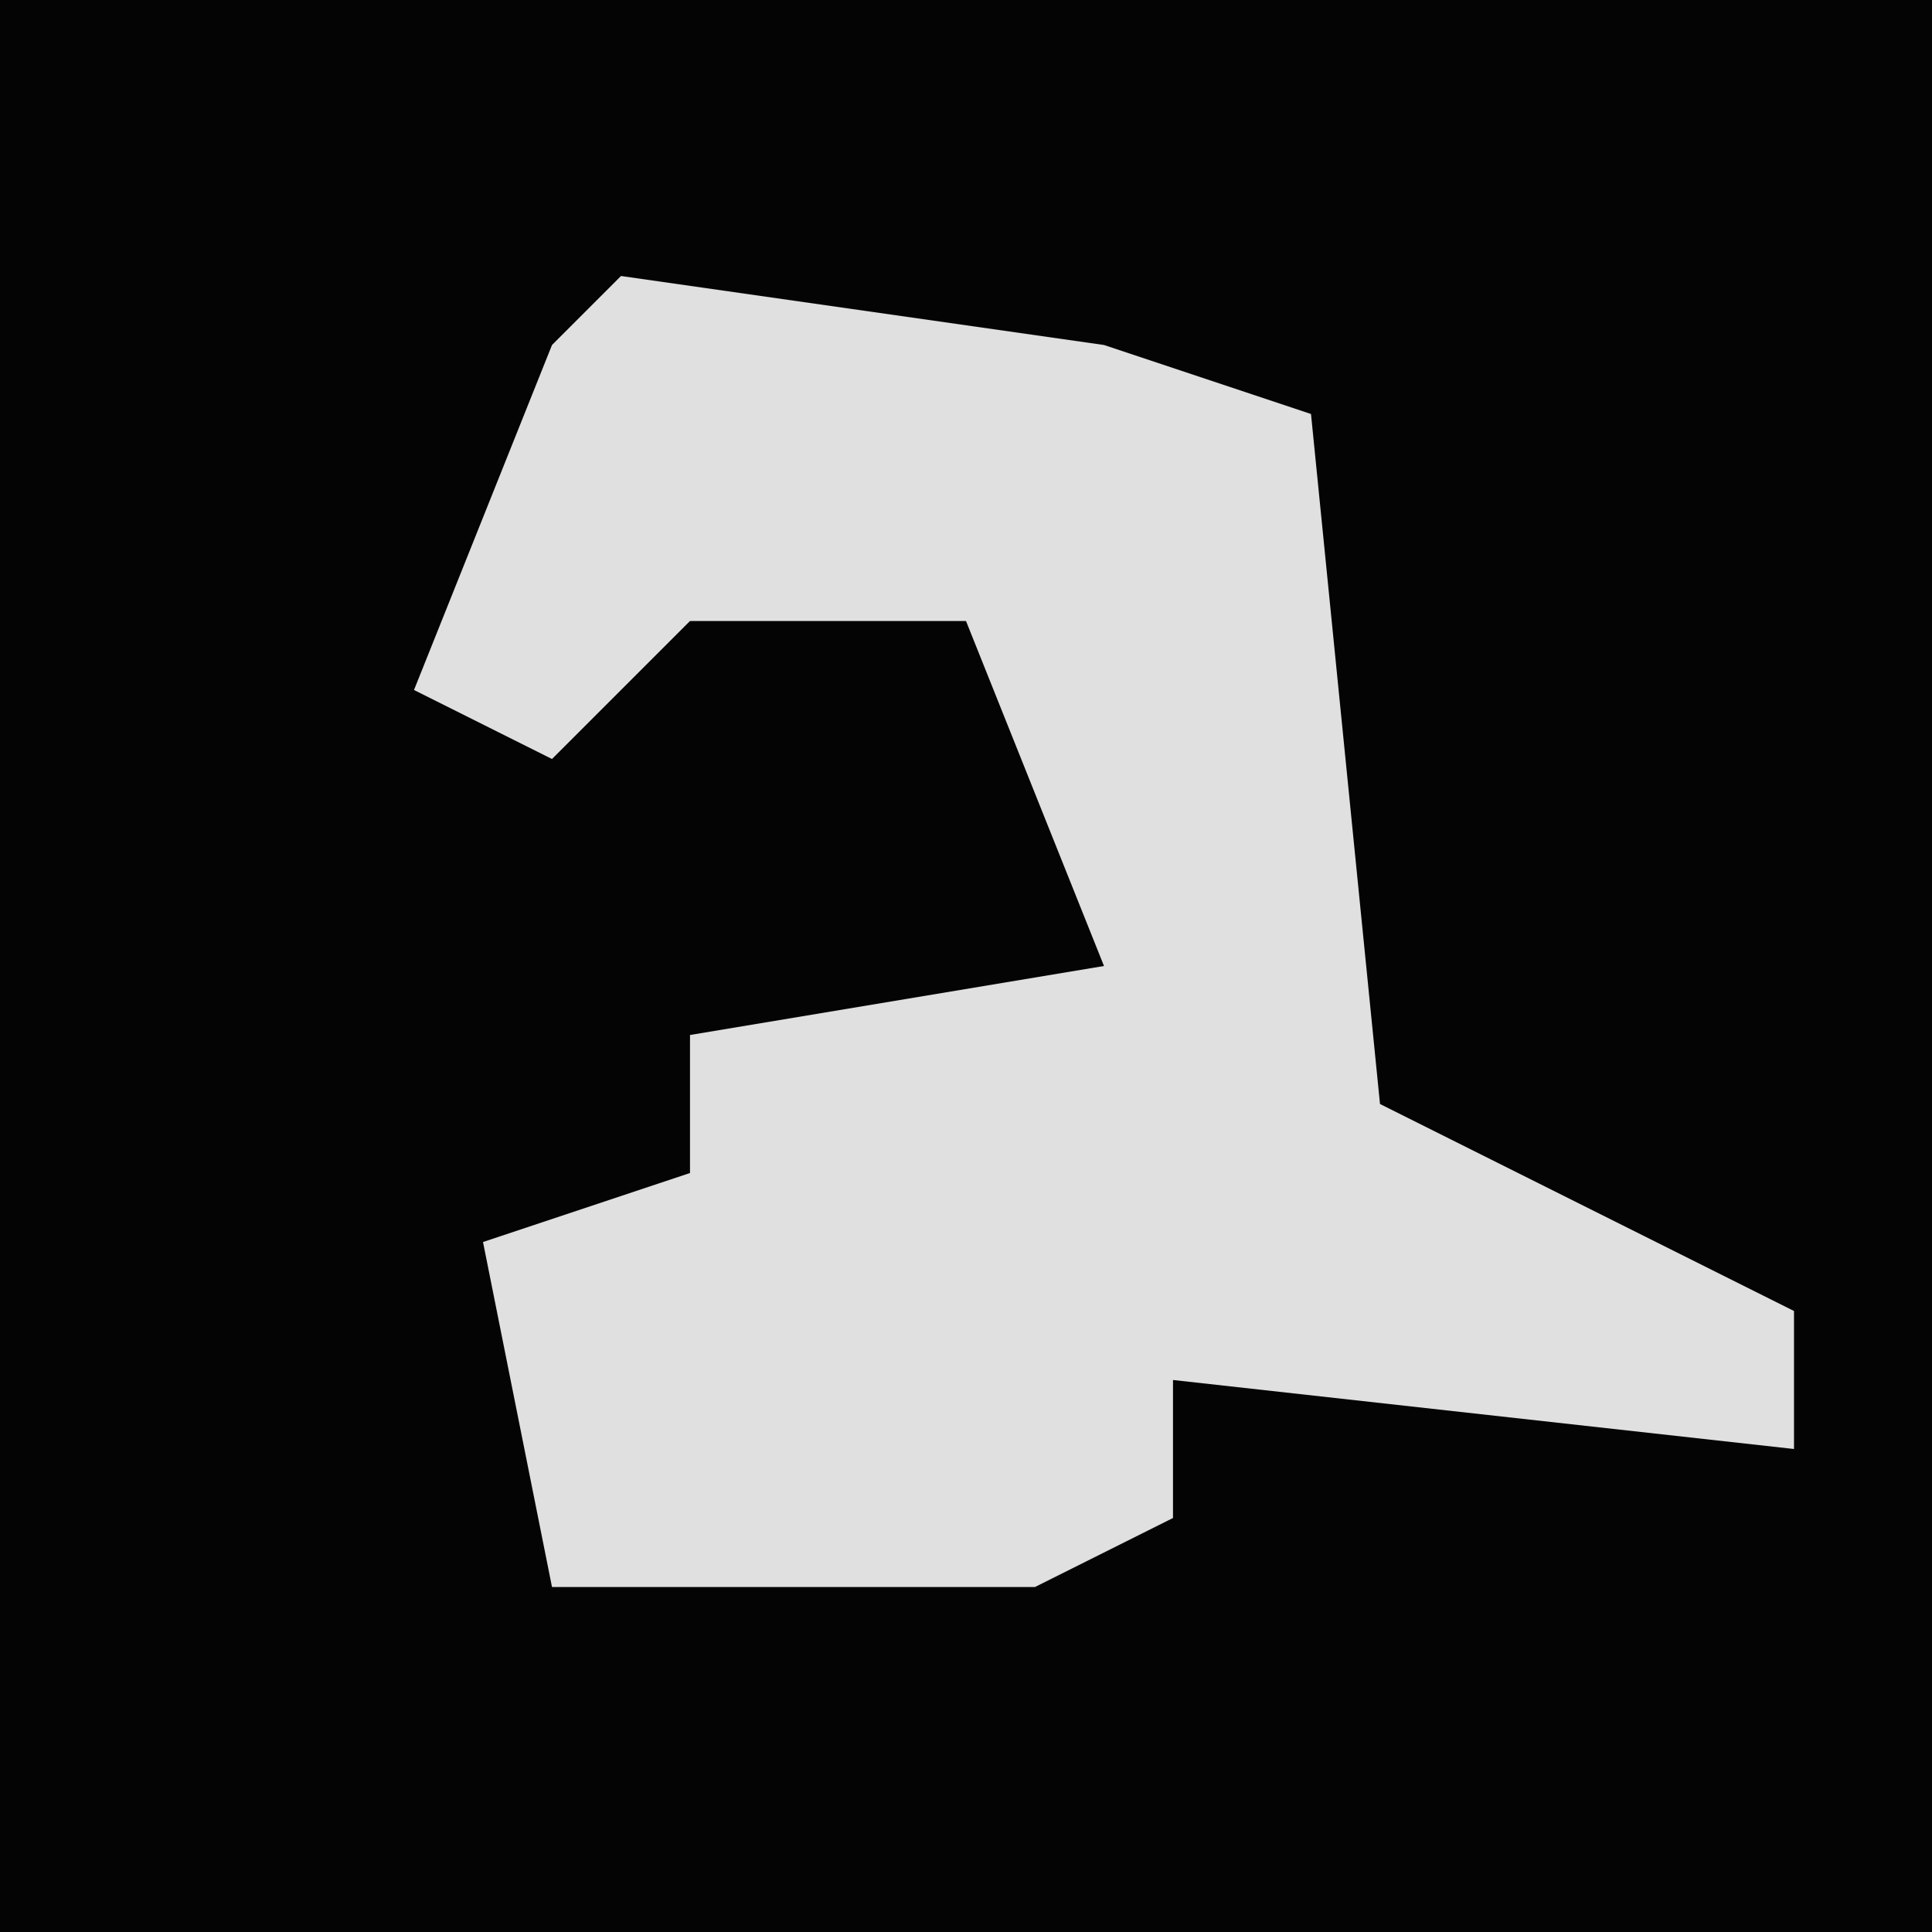 <?xml version="1.0" encoding="UTF-8"?>
<svg version="1.1" xmlns="http://www.w3.org/2000/svg" width="28" height="28">
<path d="M0,0 L28,0 L28,28 L0,28 Z " fill="#040404" transform="translate(0,0)"/>
<path d="M0,0 L7,1 L10,2 L11,12 L17,15 L17,17 L8,16 L8,18 L6,19 L-1,19 L-2,14 L1,13 L1,11 L7,10 L5,5 L1,5 L-1,7 L-3,6 L-1,1 Z " fill="#E0E0E0" transform="translate(9,4)"/>
</svg>
